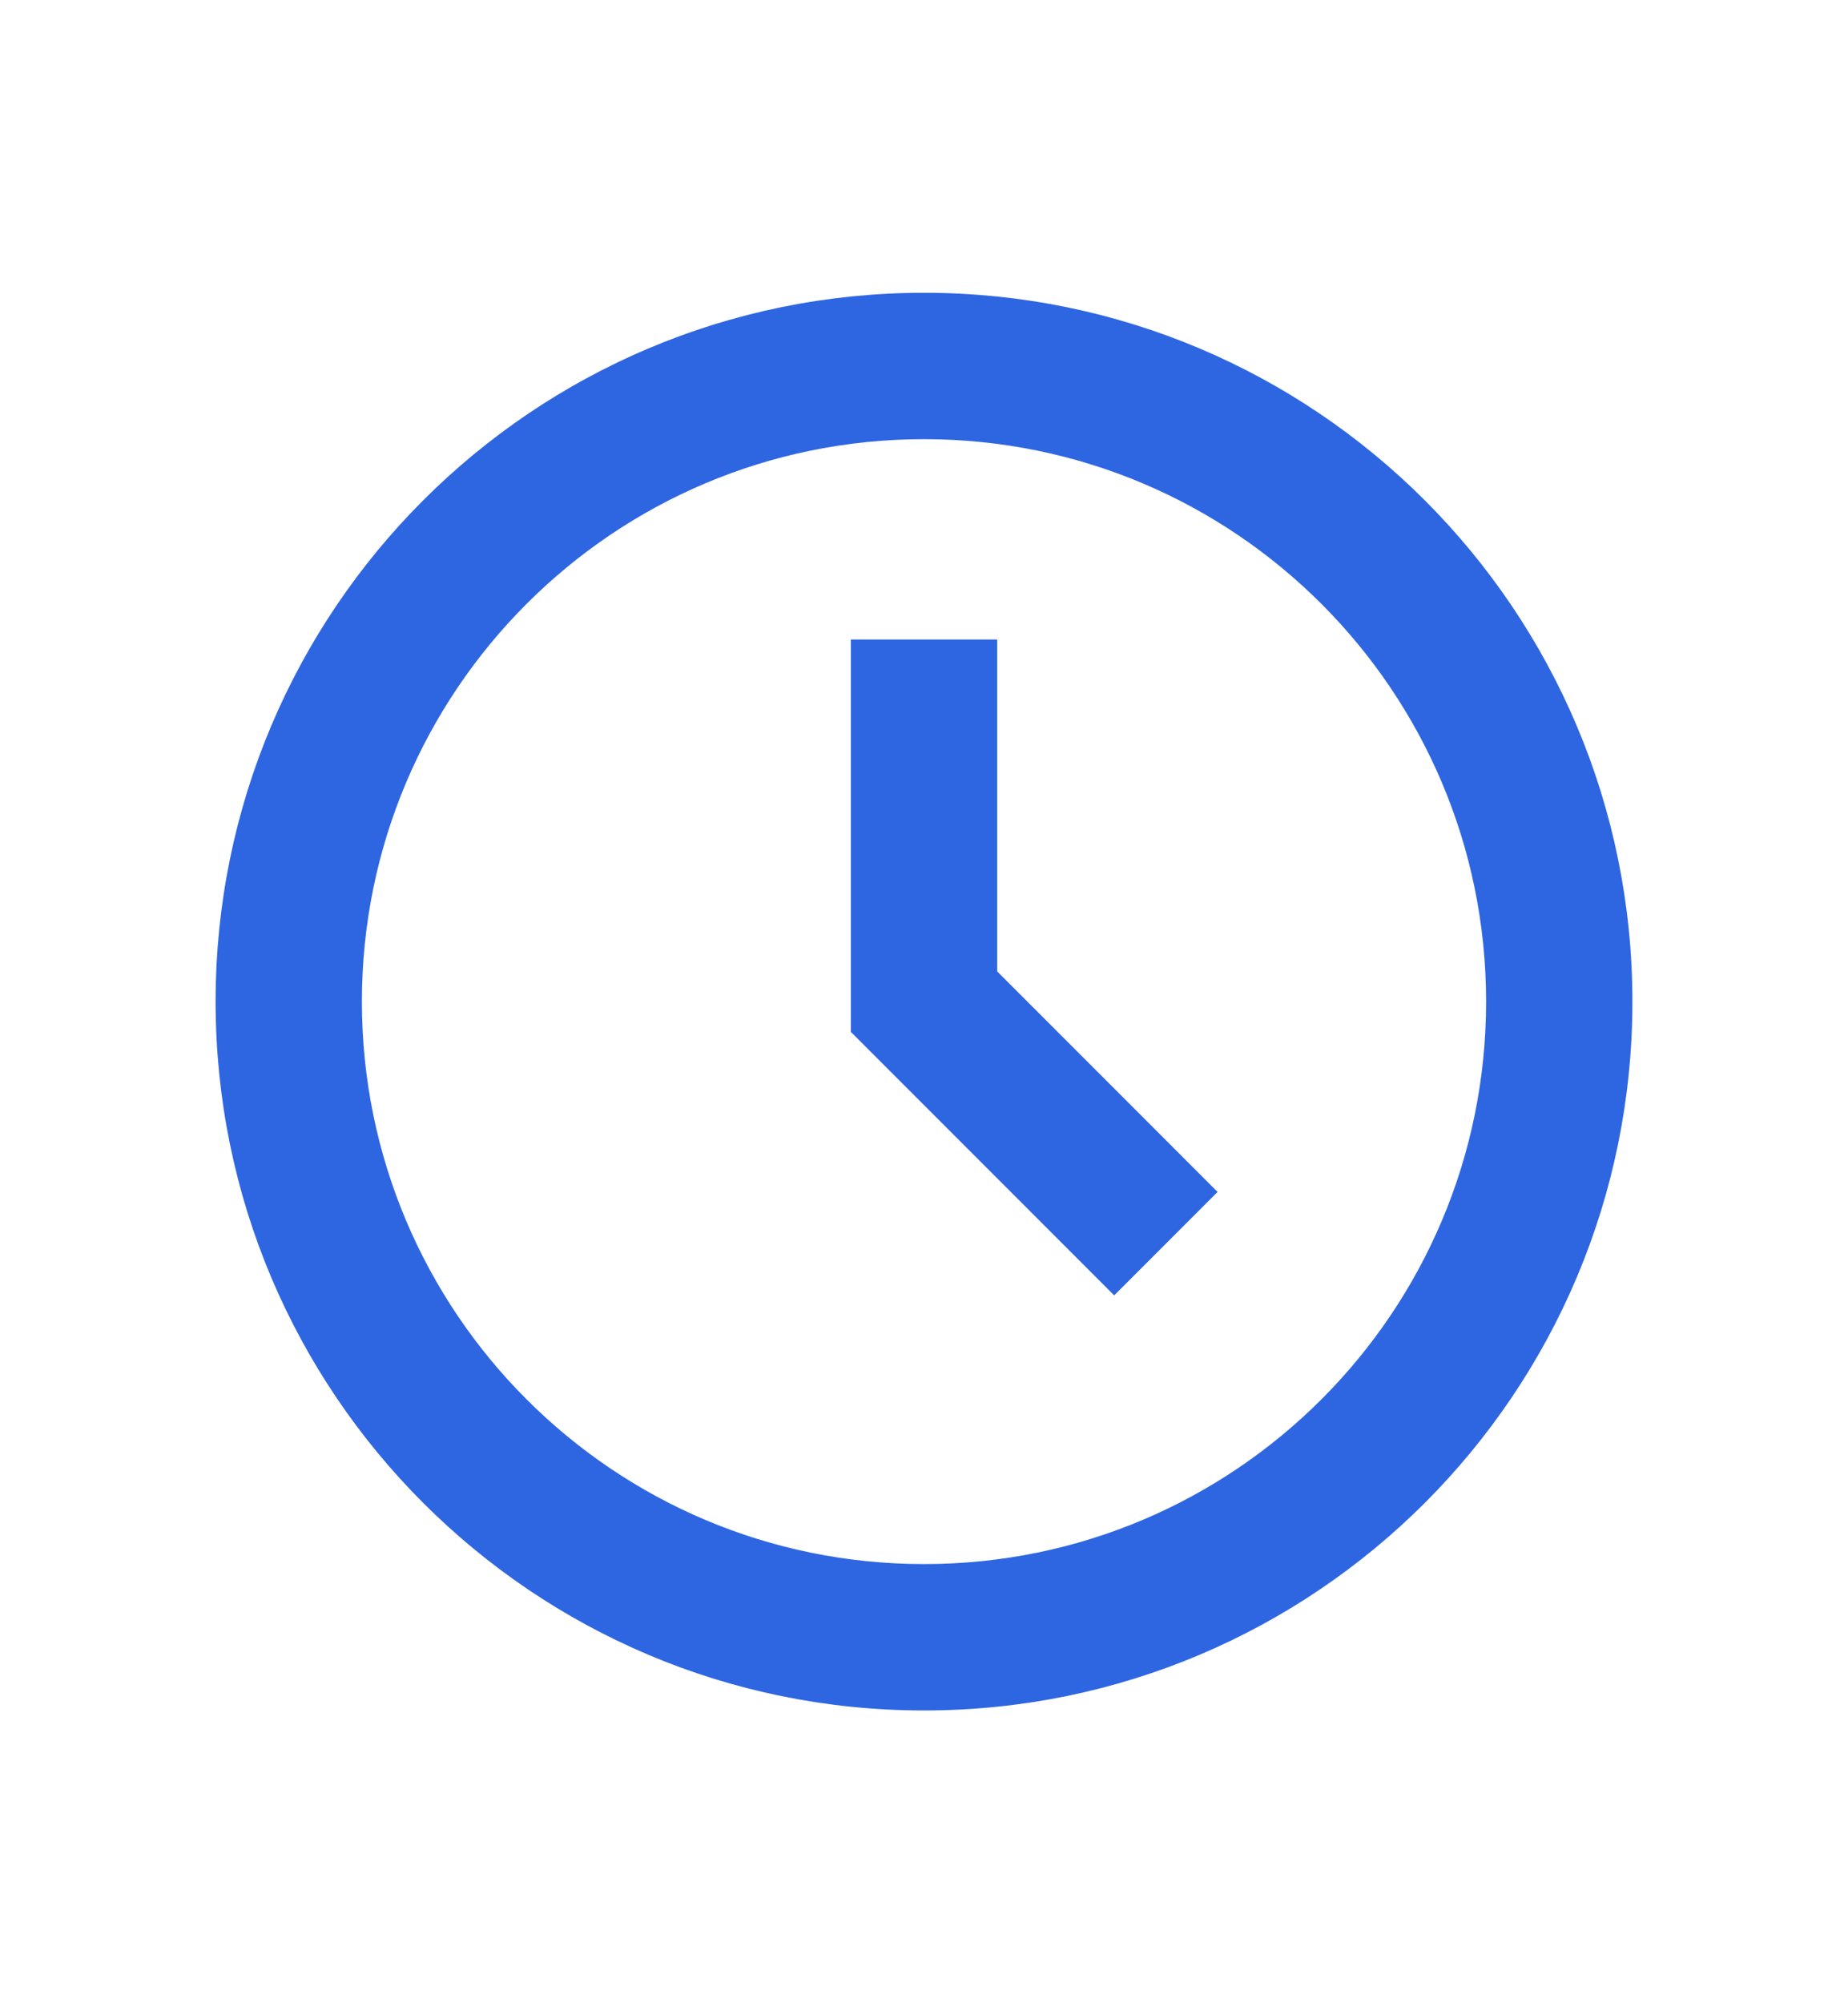 <svg width="12" height="13" viewBox="0 0 12 13" fill="none" xmlns="http://www.w3.org/2000/svg">
<path fill-rule="evenodd" clip-rule="evenodd" d="M5.625 4.25L6.375 4.25L6.375 6.345L7.765 7.735L7.235 8.265L5.625 6.655L5.625 4.25Z" fill="#2E66E2" stroke="#2E66E2" stroke-width="0.2"/>
<path fill-rule="evenodd" clip-rule="evenodd" d="M6 10.25C8.071 10.25 9.75 8.571 9.75 6.5C9.75 4.429 8.071 2.75 6 2.75C3.929 2.75 2.25 4.429 2.25 6.5C2.25 8.571 3.929 10.25 6 10.25ZM6 11C8.485 11 10.5 8.985 10.5 6.5C10.5 4.015 8.485 2 6 2C3.515 2 1.5 4.015 1.5 6.5C1.5 8.985 3.515 11 6 11Z" fill="#2E66E2" stroke="#2E66E2" stroke-width="0.2"/>
</svg>
